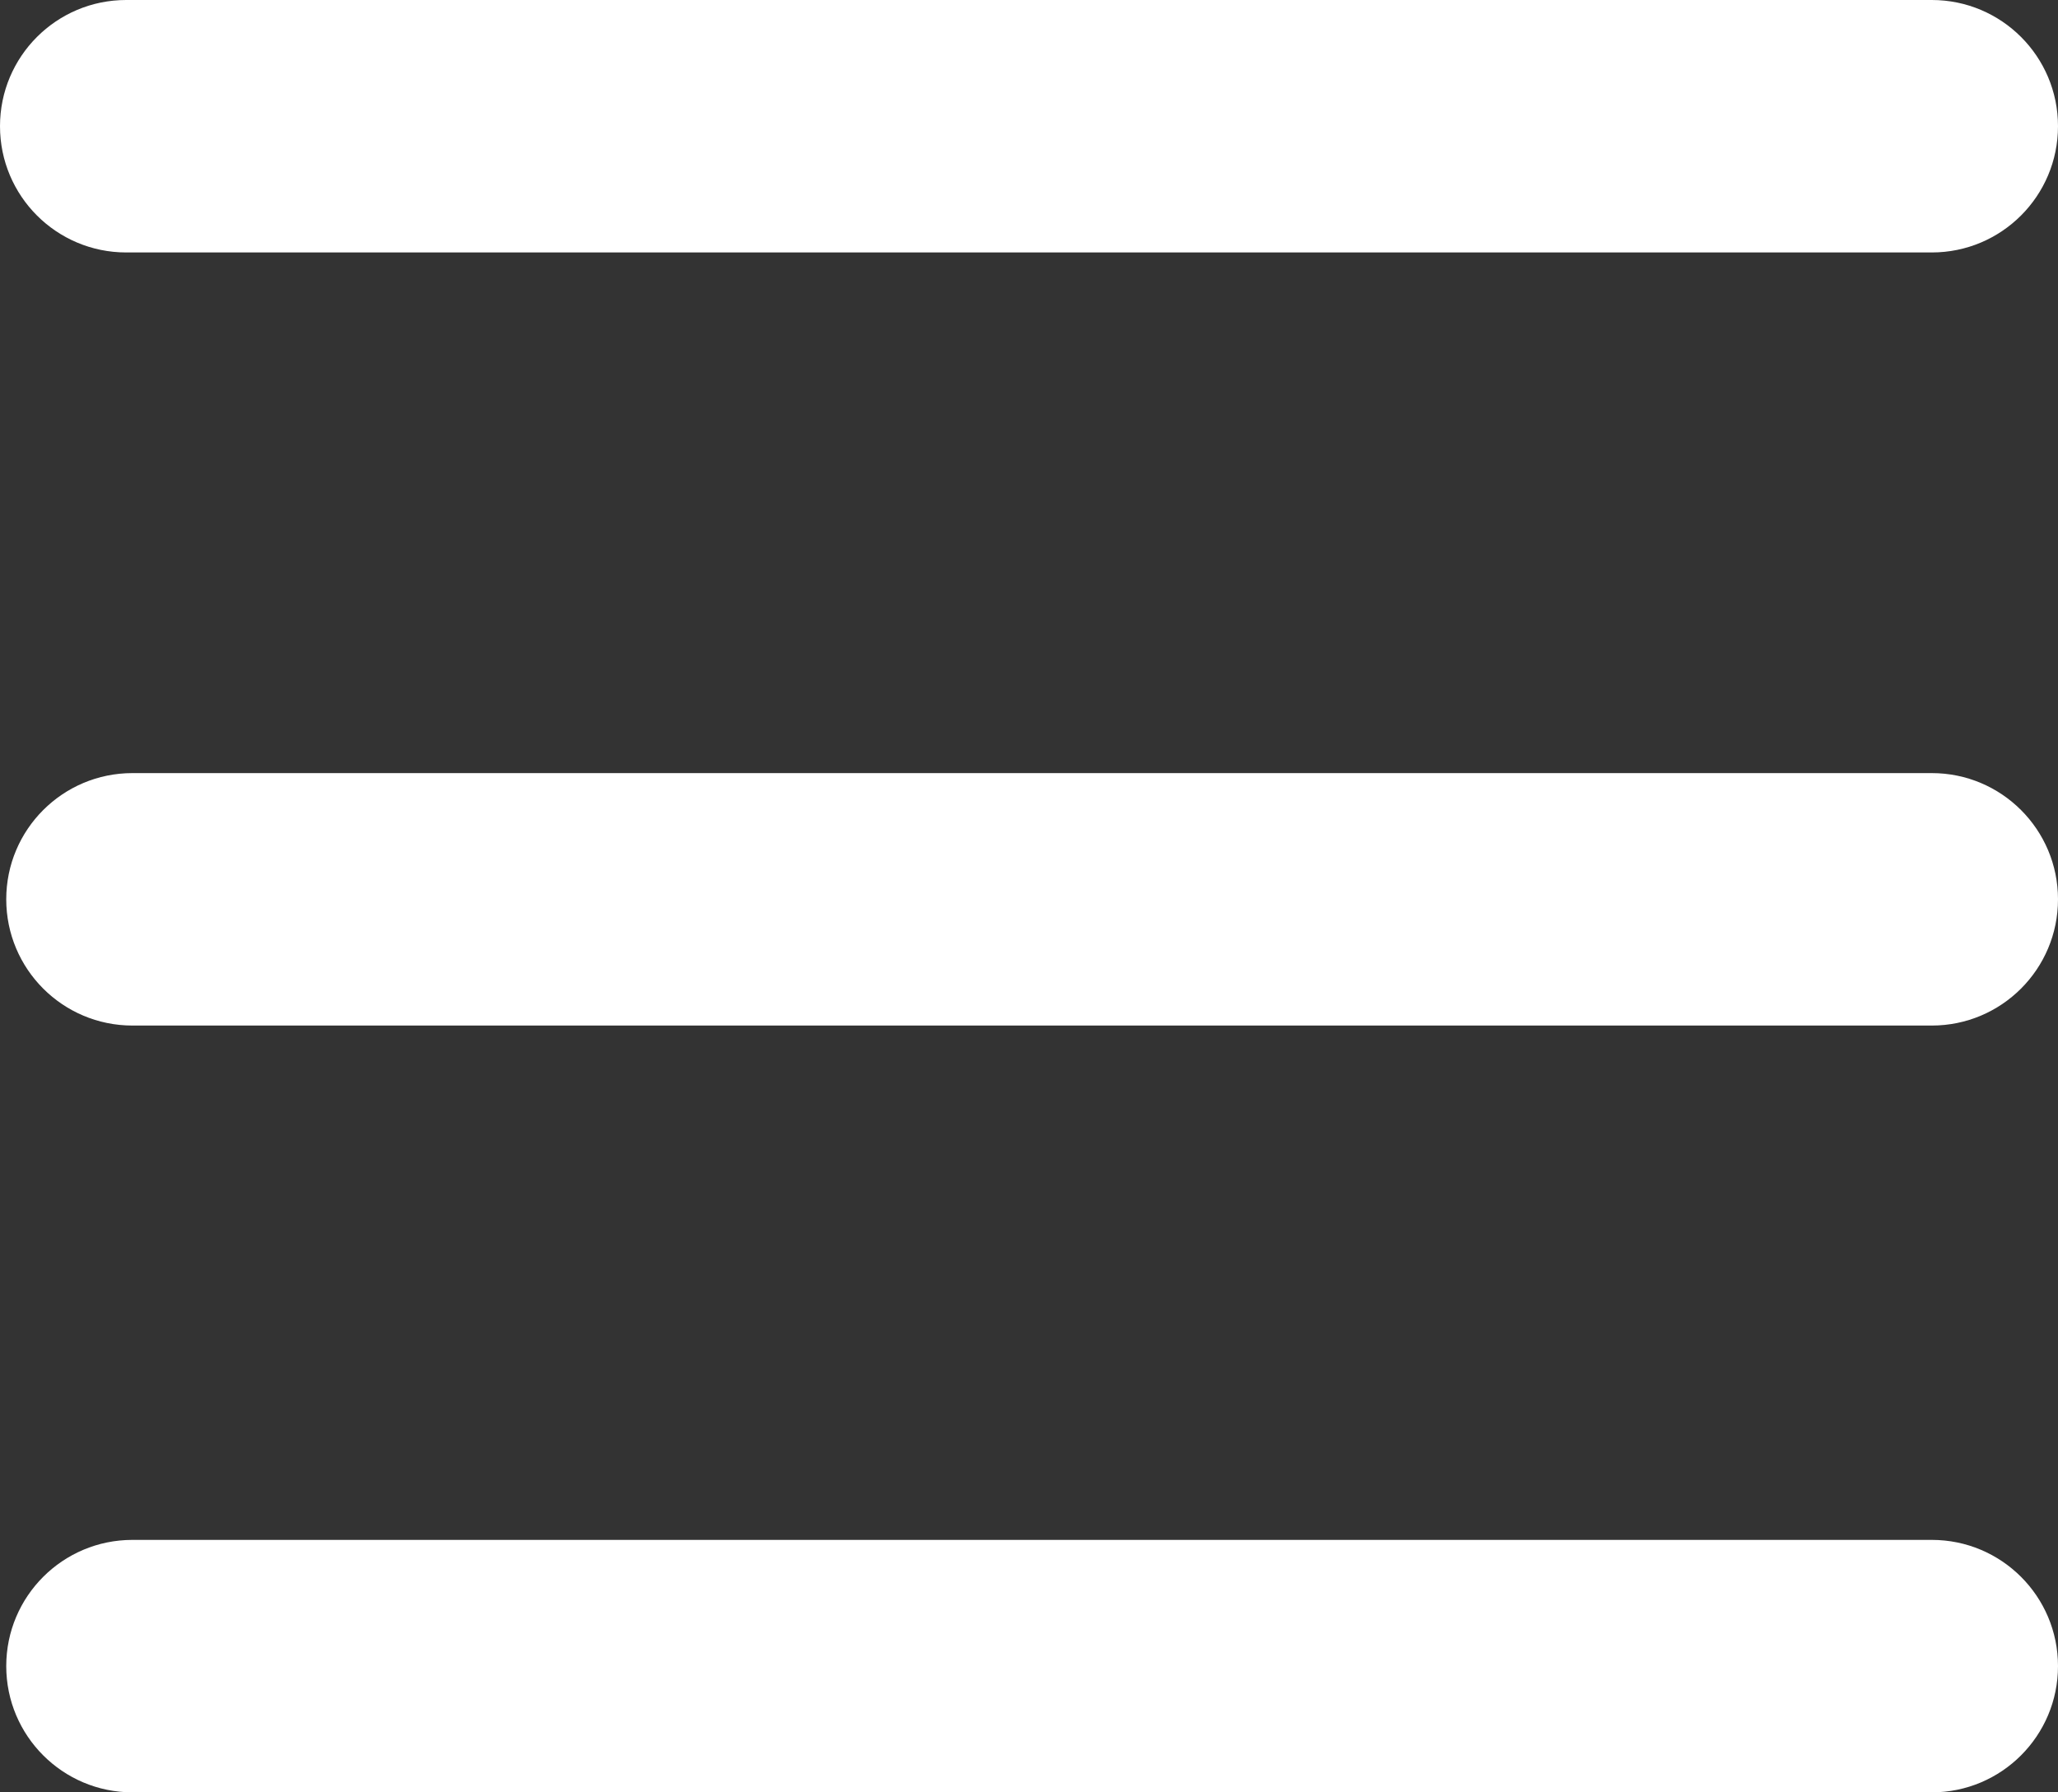 <svg width="31" height="27" viewBox="0 0 31 27" fill="none" xmlns="http://www.w3.org/2000/svg">
<rect x="0" y="0" width="31" height="27" fill="#333333" stroke="none"/>
<path d="M0 1.901C0 0.851 0.851 0 1.901 0H29.099C30.149 0 31 0.851 31 1.901C31 2.952 30.149 3.803 29.099 3.803H1.901C0.851 3.803 0 2.952 0 1.901Z" fill="white"/>
<path d="M0.094 13.547C0.094 12.497 0.945 11.646 1.995 11.646H29.099C30.149 11.646 31 12.497 31 13.547C31 14.598 30.149 15.449 29.099 15.449H1.995C0.945 15.449 0.094 14.598 0.094 13.547Z" fill="white"/>
<path d="M0.094 25.098C0.094 24.048 0.945 23.197 1.995 23.197H29.099C30.149 23.197 31 24.048 31 25.098C31 26.148 30.149 27 29.099 27H1.995C0.945 27 0.094 26.148 0.094 25.098Z" fill="white"/>
</svg>
